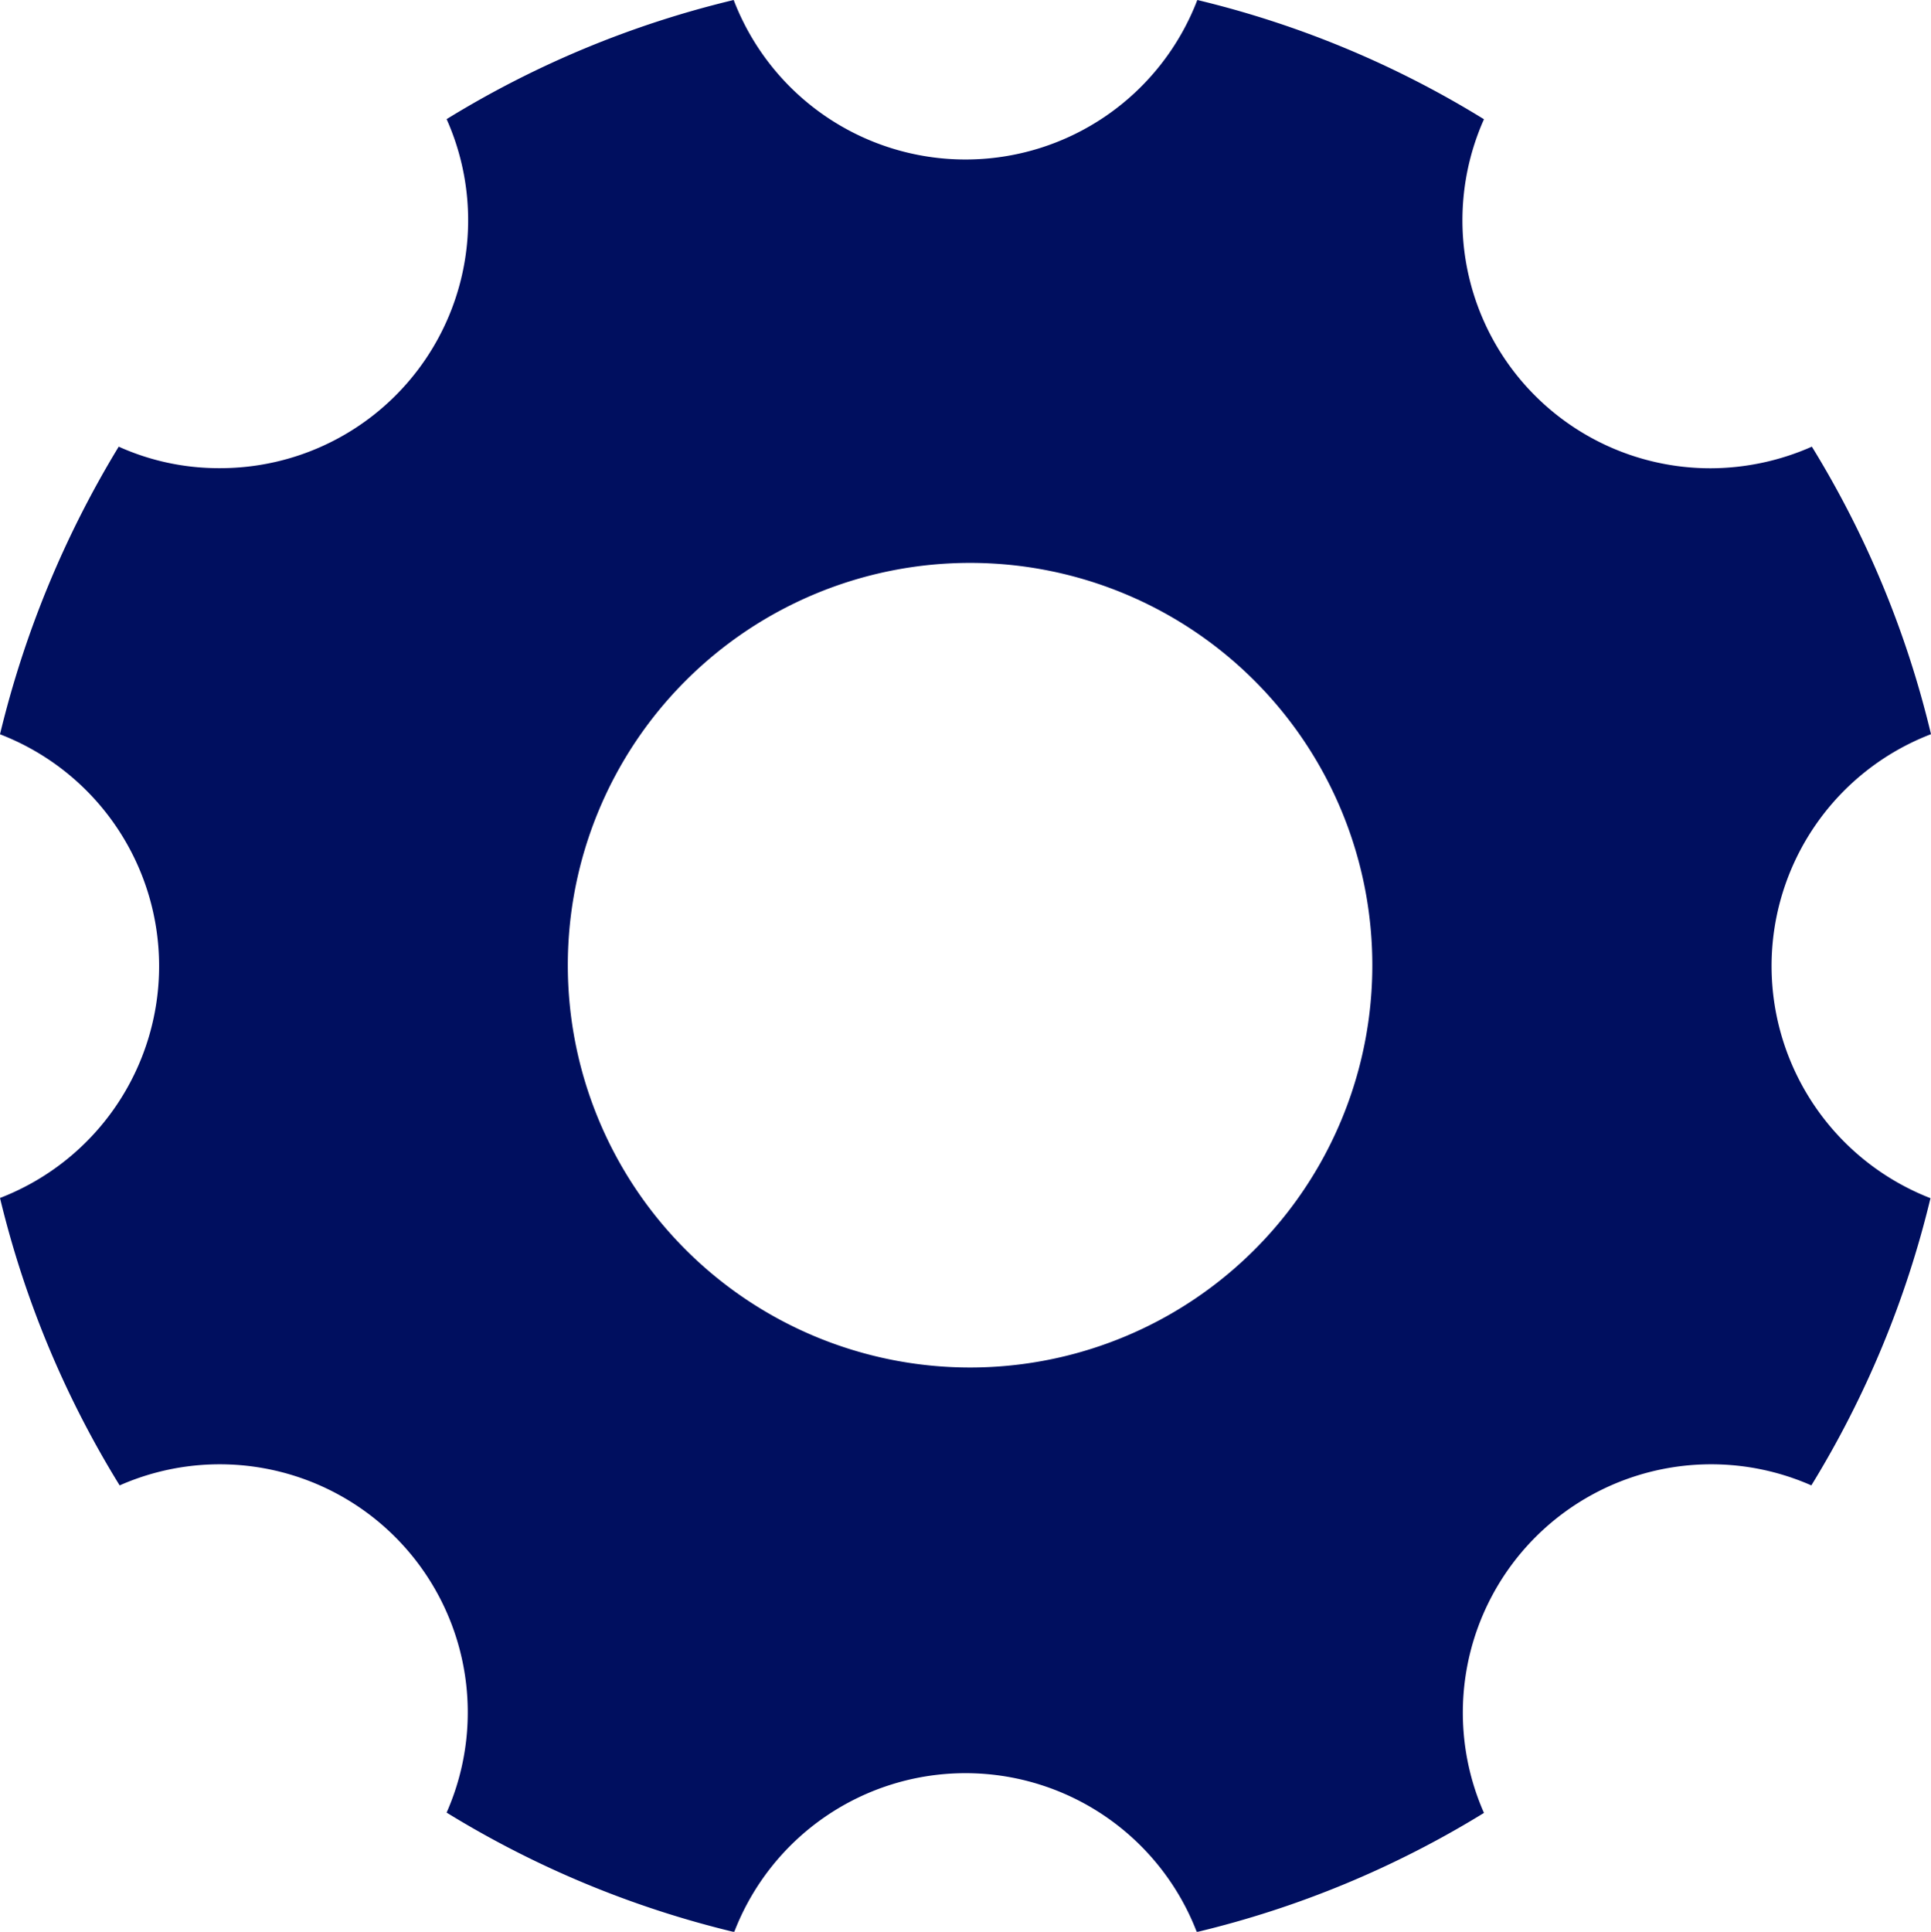 <svg xmlns="http://www.w3.org/2000/svg" width="18.592" height="18.597" viewBox="0 0 18.592 18.597"><path d="M21.557,13.8a2.392,2.392,0,0,1,1.535-2.232A9.483,9.483,0,0,0,21.945,8.8a2.425,2.425,0,0,1-.973.208,2.387,2.387,0,0,1-2.184-3.36A9.455,9.455,0,0,0,16.028,4.5a2.39,2.39,0,0,1-4.464,0A9.483,9.483,0,0,0,8.8,5.647a2.387,2.387,0,0,1-2.184,3.36A2.346,2.346,0,0,1,5.643,8.8,9.693,9.693,0,0,0,4.5,11.569a2.392,2.392,0,0,1,0,4.464A9.483,9.483,0,0,0,5.652,18.8,2.388,2.388,0,0,1,8.8,21.95,9.539,9.539,0,0,0,11.569,23.1a2.386,2.386,0,0,1,4.454,0,9.483,9.483,0,0,0,2.765-1.147A2.391,2.391,0,0,1,21.94,18.8a9.538,9.538,0,0,0,1.147-2.765A2.4,2.4,0,0,1,21.557,13.8ZM13.84,17.665a3.873,3.873,0,1,1,3.873-3.873A3.872,3.872,0,0,1,13.84,17.665Z" transform="translate(-4.5 -4.5)" fill="#000f5f"/></svg>